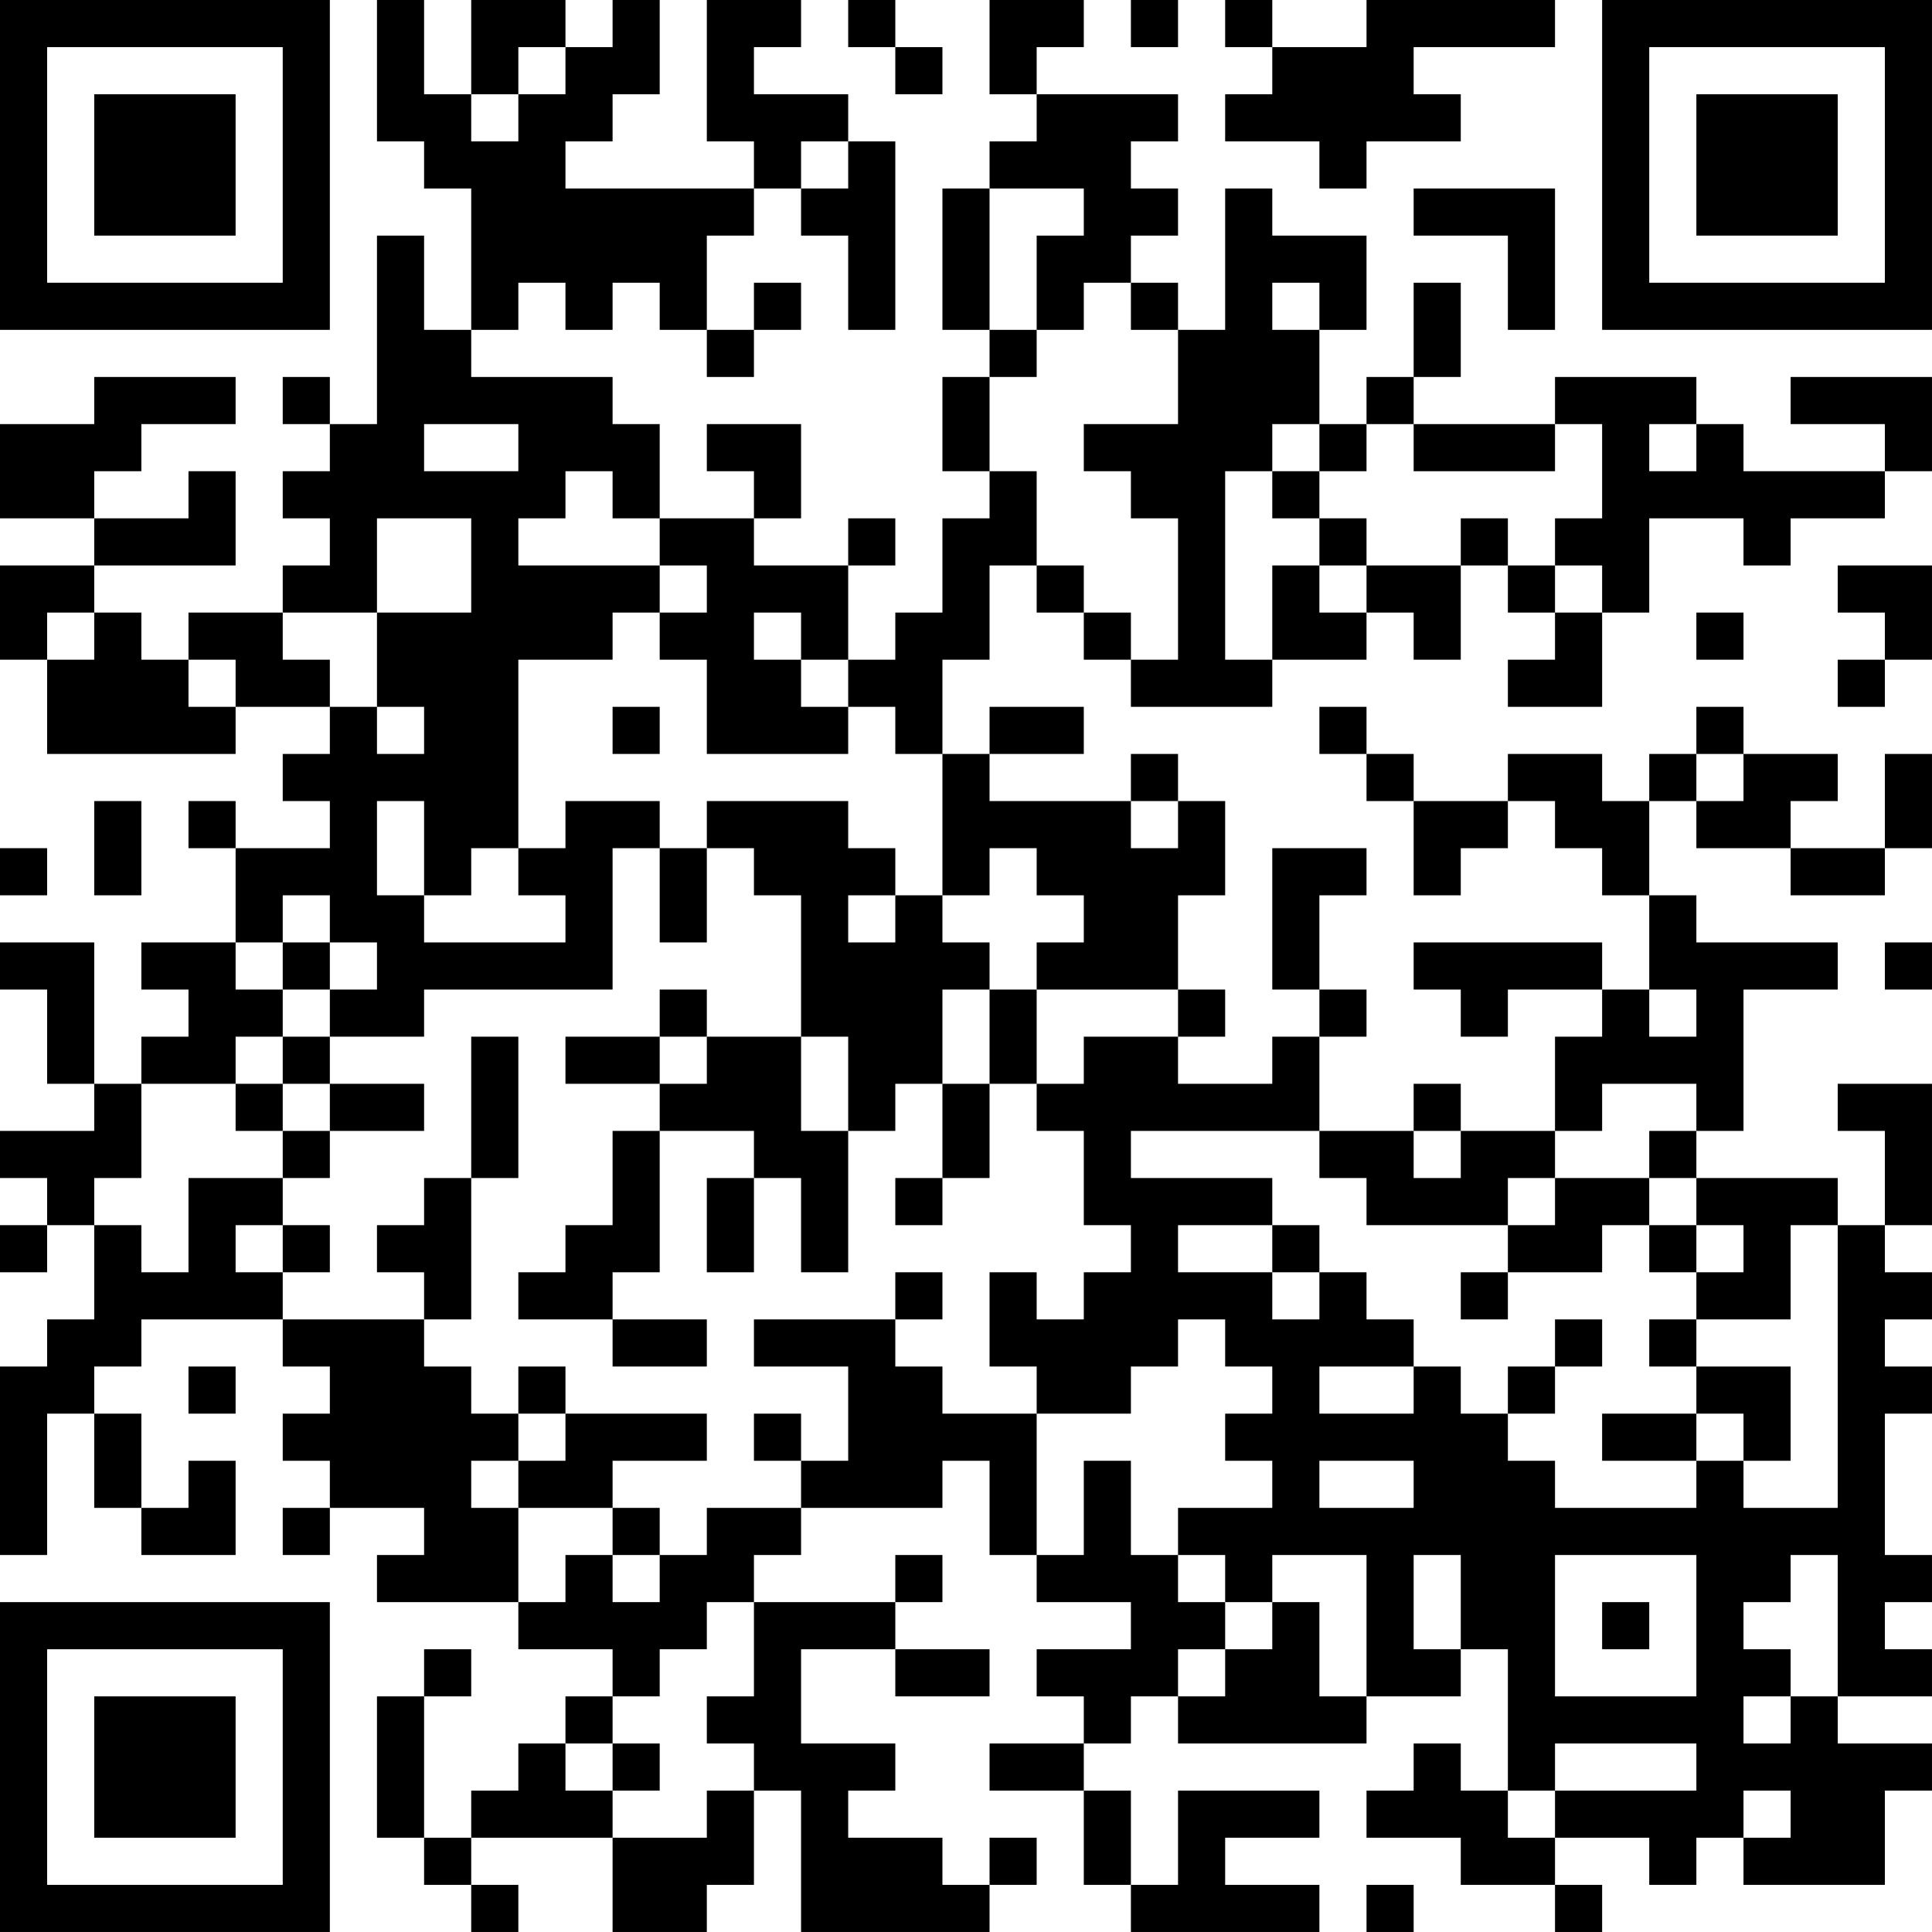 <?xml version="1.0" encoding="UTF-8"?>
<svg xmlns="http://www.w3.org/2000/svg" version="1.1" width="200" height="200" viewBox="0 0 200 200"><rect x="0" y="0" width="200" height="200" fill="#ffffff"/><g transform="scale(4.878)"><g transform="translate(0,0)"><path fill-rule="evenodd" d="M8 0L8 3L9 3L9 4L10 4L10 7L9 7L9 5L8 5L8 9L7 9L7 8L6 8L6 9L7 9L7 10L6 10L6 11L7 11L7 12L6 12L6 13L4 13L4 14L3 14L3 13L2 13L2 12L5 12L5 10L4 10L4 11L2 11L2 10L3 10L3 9L5 9L5 8L2 8L2 9L0 9L0 11L2 11L2 12L0 12L0 14L1 14L1 16L5 16L5 15L7 15L7 16L6 16L6 17L7 17L7 18L5 18L5 17L4 17L4 18L5 18L5 20L3 20L3 21L4 21L4 22L3 22L3 23L2 23L2 20L0 20L0 21L1 21L1 23L2 23L2 24L0 24L0 25L1 25L1 26L0 26L0 27L1 27L1 26L2 26L2 28L1 28L1 29L0 29L0 33L1 33L1 30L2 30L2 32L3 32L3 33L5 33L5 31L4 31L4 32L3 32L3 30L2 30L2 29L3 29L3 28L6 28L6 29L7 29L7 30L6 30L6 31L7 31L7 32L6 32L6 33L7 33L7 32L9 32L9 33L8 33L8 34L11 34L11 35L13 35L13 36L12 36L12 37L11 37L11 38L10 38L10 39L9 39L9 36L10 36L10 35L9 35L9 36L8 36L8 39L9 39L9 40L10 40L10 41L11 41L11 40L10 40L10 39L13 39L13 41L15 41L15 40L16 40L16 38L17 38L17 41L21 41L21 40L22 40L22 39L21 39L21 40L20 40L20 39L18 39L18 38L19 38L19 37L17 37L17 35L19 35L19 36L21 36L21 35L19 35L19 34L20 34L20 33L19 33L19 34L16 34L16 33L17 33L17 32L20 32L20 31L21 31L21 33L22 33L22 34L24 34L24 35L22 35L22 36L23 36L23 37L21 37L21 38L23 38L23 40L24 40L24 41L28 41L28 40L26 40L26 39L28 39L28 38L25 38L25 40L24 40L24 38L23 38L23 37L24 37L24 36L25 36L25 37L29 37L29 36L31 36L31 35L32 35L32 38L31 38L31 37L30 37L30 38L29 38L29 39L31 39L31 40L33 40L33 41L34 41L34 40L33 40L33 39L35 39L35 40L36 40L36 39L37 39L37 40L40 40L40 38L41 38L41 37L39 37L39 36L41 36L41 35L40 35L40 34L41 34L41 33L40 33L40 30L41 30L41 29L40 29L40 28L41 28L41 27L40 27L40 26L41 26L41 23L39 23L39 24L40 24L40 26L39 26L39 25L36 25L36 24L37 24L37 21L39 21L39 20L36 20L36 19L35 19L35 17L36 17L36 18L38 18L38 19L40 19L40 18L41 18L41 16L40 16L40 18L38 18L38 17L39 17L39 16L37 16L37 15L36 15L36 16L35 16L35 17L34 17L34 16L32 16L32 17L30 17L30 16L29 16L29 15L28 15L28 16L29 16L29 17L30 17L30 19L31 19L31 18L32 18L32 17L33 17L33 18L34 18L34 19L35 19L35 21L34 21L34 20L30 20L30 21L31 21L31 22L32 22L32 21L34 21L34 22L33 22L33 24L31 24L31 23L30 23L30 24L28 24L28 22L29 22L29 21L28 21L28 19L29 19L29 18L27 18L27 21L28 21L28 22L27 22L27 23L25 23L25 22L26 22L26 21L25 21L25 19L26 19L26 17L25 17L25 16L24 16L24 17L21 17L21 16L23 16L23 15L21 15L21 16L20 16L20 14L21 14L21 12L22 12L22 13L23 13L23 14L24 14L24 15L27 15L27 14L29 14L29 13L30 13L30 14L31 14L31 12L32 12L32 13L33 13L33 14L32 14L32 15L34 15L34 13L35 13L35 11L37 11L37 12L38 12L38 11L40 11L40 10L41 10L41 8L38 8L38 9L40 9L40 10L37 10L37 9L36 9L36 8L33 8L33 9L30 9L30 8L31 8L31 6L30 6L30 8L29 8L29 9L28 9L28 7L29 7L29 5L27 5L27 4L26 4L26 7L25 7L25 6L24 6L24 5L25 5L25 4L24 4L24 3L25 3L25 2L22 2L22 1L23 1L23 0L21 0L21 2L22 2L22 3L21 3L21 4L20 4L20 7L21 7L21 8L20 8L20 10L21 10L21 11L20 11L20 13L19 13L19 14L18 14L18 12L19 12L19 11L18 11L18 12L16 12L16 11L17 11L17 9L15 9L15 10L16 10L16 11L14 11L14 9L13 9L13 8L10 8L10 7L11 7L11 6L12 6L12 7L13 7L13 6L14 6L14 7L15 7L15 8L16 8L16 7L17 7L17 6L16 6L16 7L15 7L15 5L16 5L16 4L17 4L17 5L18 5L18 7L19 7L19 3L18 3L18 2L16 2L16 1L17 1L17 0L15 0L15 3L16 3L16 4L12 4L12 3L13 3L13 2L14 2L14 0L13 0L13 1L12 1L12 0L10 0L10 2L9 2L9 0ZM18 0L18 1L19 1L19 2L20 2L20 1L19 1L19 0ZM24 0L24 1L25 1L25 0ZM26 0L26 1L27 1L27 2L26 2L26 3L28 3L28 4L29 4L29 3L31 3L31 2L30 2L30 1L33 1L33 0L29 0L29 1L27 1L27 0ZM11 1L11 2L10 2L10 3L11 3L11 2L12 2L12 1ZM17 3L17 4L18 4L18 3ZM21 4L21 7L22 7L22 8L21 8L21 10L22 10L22 12L23 12L23 13L24 13L24 14L25 14L25 11L24 11L24 10L23 10L23 9L25 9L25 7L24 7L24 6L23 6L23 7L22 7L22 5L23 5L23 4ZM30 4L30 5L32 5L32 7L33 7L33 4ZM27 6L27 7L28 7L28 6ZM9 9L9 10L11 10L11 9ZM27 9L27 10L26 10L26 14L27 14L27 12L28 12L28 13L29 13L29 12L31 12L31 11L32 11L32 12L33 12L33 13L34 13L34 12L33 12L33 11L34 11L34 9L33 9L33 10L30 10L30 9L29 9L29 10L28 10L28 9ZM35 9L35 10L36 10L36 9ZM12 10L12 11L11 11L11 12L14 12L14 13L13 13L13 14L11 14L11 18L10 18L10 19L9 19L9 17L8 17L8 19L9 19L9 20L12 20L12 19L11 19L11 18L12 18L12 17L14 17L14 18L13 18L13 21L9 21L9 22L7 22L7 21L8 21L8 20L7 20L7 19L6 19L6 20L5 20L5 21L6 21L6 22L5 22L5 23L3 23L3 25L2 25L2 26L3 26L3 27L4 27L4 25L6 25L6 26L5 26L5 27L6 27L6 28L9 28L9 29L10 29L10 30L11 30L11 31L10 31L10 32L11 32L11 34L12 34L12 33L13 33L13 34L14 34L14 33L15 33L15 32L17 32L17 31L18 31L18 29L16 29L16 28L19 28L19 29L20 29L20 30L22 30L22 33L23 33L23 31L24 31L24 33L25 33L25 34L26 34L26 35L25 35L25 36L26 36L26 35L27 35L27 34L28 34L28 36L29 36L29 33L27 33L27 34L26 34L26 33L25 33L25 32L27 32L27 31L26 31L26 30L27 30L27 29L26 29L26 28L25 28L25 29L24 29L24 30L22 30L22 29L21 29L21 27L22 27L22 28L23 28L23 27L24 27L24 26L23 26L23 24L22 24L22 23L23 23L23 22L25 22L25 21L22 21L22 20L23 20L23 19L22 19L22 18L21 18L21 19L20 19L20 16L19 16L19 15L18 15L18 14L17 14L17 13L16 13L16 14L17 14L17 15L18 15L18 16L15 16L15 14L14 14L14 13L15 13L15 12L14 12L14 11L13 11L13 10ZM27 10L27 11L28 11L28 12L29 12L29 11L28 11L28 10ZM8 11L8 13L6 13L6 14L7 14L7 15L8 15L8 16L9 16L9 15L8 15L8 13L10 13L10 11ZM39 12L39 13L40 13L40 14L39 14L39 15L40 15L40 14L41 14L41 12ZM1 13L1 14L2 14L2 13ZM36 13L36 14L37 14L37 13ZM4 14L4 15L5 15L5 14ZM13 15L13 16L14 16L14 15ZM36 16L36 17L37 17L37 16ZM2 17L2 19L3 19L3 17ZM15 17L15 18L14 18L14 20L15 20L15 18L16 18L16 19L17 19L17 22L15 22L15 21L14 21L14 22L12 22L12 23L14 23L14 24L13 24L13 26L12 26L12 27L11 27L11 28L13 28L13 29L15 29L15 28L13 28L13 27L14 27L14 24L16 24L16 25L15 25L15 27L16 27L16 25L17 25L17 27L18 27L18 24L19 24L19 23L20 23L20 25L19 25L19 26L20 26L20 25L21 25L21 23L22 23L22 21L21 21L21 20L20 20L20 19L19 19L19 18L18 18L18 17ZM24 17L24 18L25 18L25 17ZM0 18L0 19L1 19L1 18ZM18 19L18 20L19 20L19 19ZM6 20L6 21L7 21L7 20ZM40 20L40 21L41 21L41 20ZM20 21L20 23L21 23L21 21ZM35 21L35 22L36 22L36 21ZM6 22L6 23L5 23L5 24L6 24L6 25L7 25L7 24L9 24L9 23L7 23L7 22ZM10 22L10 25L9 25L9 26L8 26L8 27L9 27L9 28L10 28L10 25L11 25L11 22ZM14 22L14 23L15 23L15 22ZM17 22L17 24L18 24L18 22ZM6 23L6 24L7 24L7 23ZM34 23L34 24L33 24L33 25L32 25L32 26L29 26L29 25L28 25L28 24L24 24L24 25L27 25L27 26L25 26L25 27L27 27L27 28L28 28L28 27L29 27L29 28L30 28L30 29L28 29L28 30L30 30L30 29L31 29L31 30L32 30L32 31L33 31L33 32L36 32L36 31L37 31L37 32L39 32L39 26L38 26L38 28L36 28L36 27L37 27L37 26L36 26L36 25L35 25L35 24L36 24L36 23ZM30 24L30 25L31 25L31 24ZM33 25L33 26L32 26L32 27L31 27L31 28L32 28L32 27L34 27L34 26L35 26L35 27L36 27L36 26L35 26L35 25ZM6 26L6 27L7 27L7 26ZM27 26L27 27L28 27L28 26ZM19 27L19 28L20 28L20 27ZM33 28L33 29L32 29L32 30L33 30L33 29L34 29L34 28ZM35 28L35 29L36 29L36 30L34 30L34 31L36 31L36 30L37 30L37 31L38 31L38 29L36 29L36 28ZM4 29L4 30L5 30L5 29ZM11 29L11 30L12 30L12 31L11 31L11 32L13 32L13 33L14 33L14 32L13 32L13 31L15 31L15 30L12 30L12 29ZM16 30L16 31L17 31L17 30ZM28 31L28 32L30 32L30 31ZM30 33L30 35L31 35L31 33ZM33 33L33 36L36 36L36 33ZM38 33L38 34L37 34L37 35L38 35L38 36L37 36L37 37L38 37L38 36L39 36L39 33ZM15 34L15 35L14 35L14 36L13 36L13 37L12 37L12 38L13 38L13 39L15 39L15 38L16 38L16 37L15 37L15 36L16 36L16 34ZM34 34L34 35L35 35L35 34ZM13 37L13 38L14 38L14 37ZM33 37L33 38L32 38L32 39L33 39L33 38L36 38L36 37ZM37 38L37 39L38 39L38 38ZM29 40L29 41L30 41L30 40ZM0 0L0 7L7 7L7 0ZM1 1L1 6L6 6L6 1ZM2 2L2 5L5 5L5 2ZM34 0L34 7L41 7L41 0ZM35 1L35 6L40 6L40 1ZM36 2L36 5L39 5L39 2ZM0 34L0 41L7 41L7 34ZM1 35L1 40L6 40L6 35ZM2 36L2 39L5 39L5 36Z" fill="#000000"/></g></g></svg>
